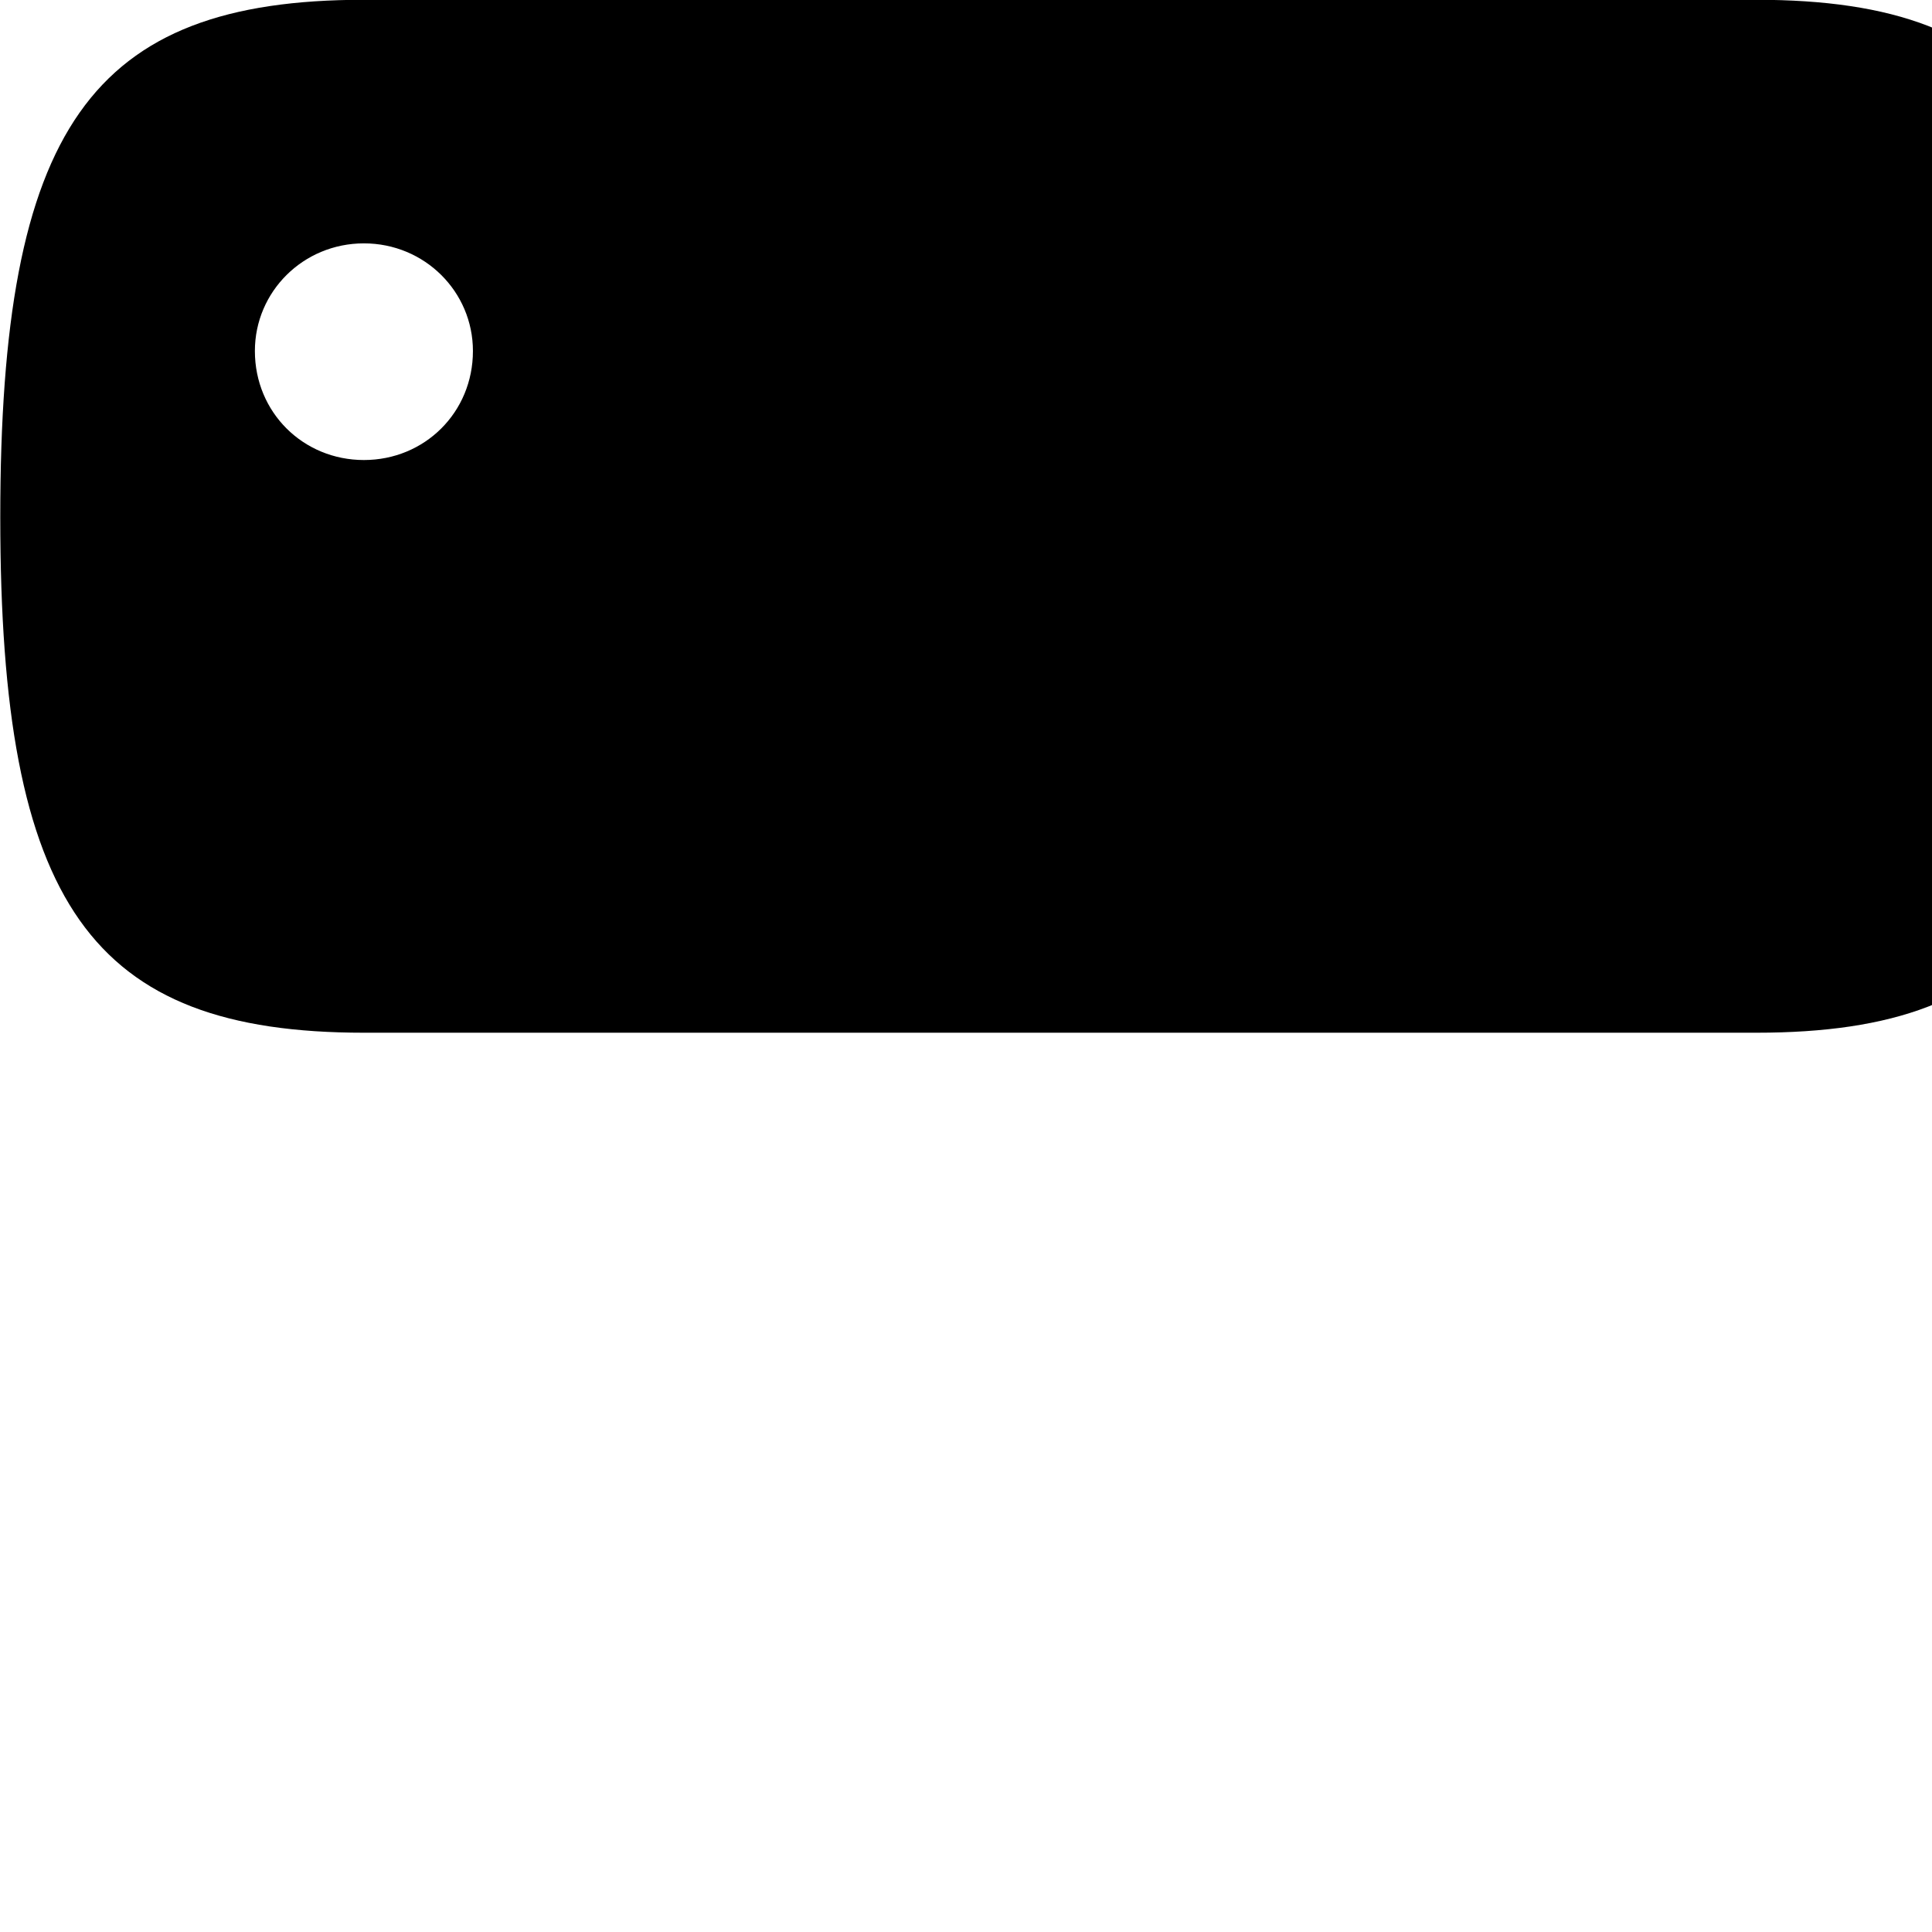 <svg xmlns="http://www.w3.org/2000/svg" viewBox="0 0 28 28" width="28" height="28">
  <path d="M5.274 14.967H25.454C29.404 14.967 30.724 13.107 30.724 7.497C30.724 1.857 29.404 -0.003 25.454 -0.003H5.274C1.314 -0.003 0.004 1.857 0.004 7.497C0.004 13.107 1.314 14.967 5.274 14.967ZM32.584 11.607H35.654C37.574 11.607 38.694 10.527 38.694 8.707V6.247C38.694 4.447 37.574 3.347 35.654 3.347H32.584C32.824 4.527 32.934 5.897 32.934 7.497C32.934 9.067 32.824 10.427 32.584 11.607ZM5.274 6.667C4.394 6.667 3.694 5.977 3.694 5.087C3.694 4.227 4.394 3.527 5.274 3.527C6.154 3.527 6.854 4.227 6.854 5.087C6.854 5.977 6.154 6.667 5.274 6.667Z" />
</svg>